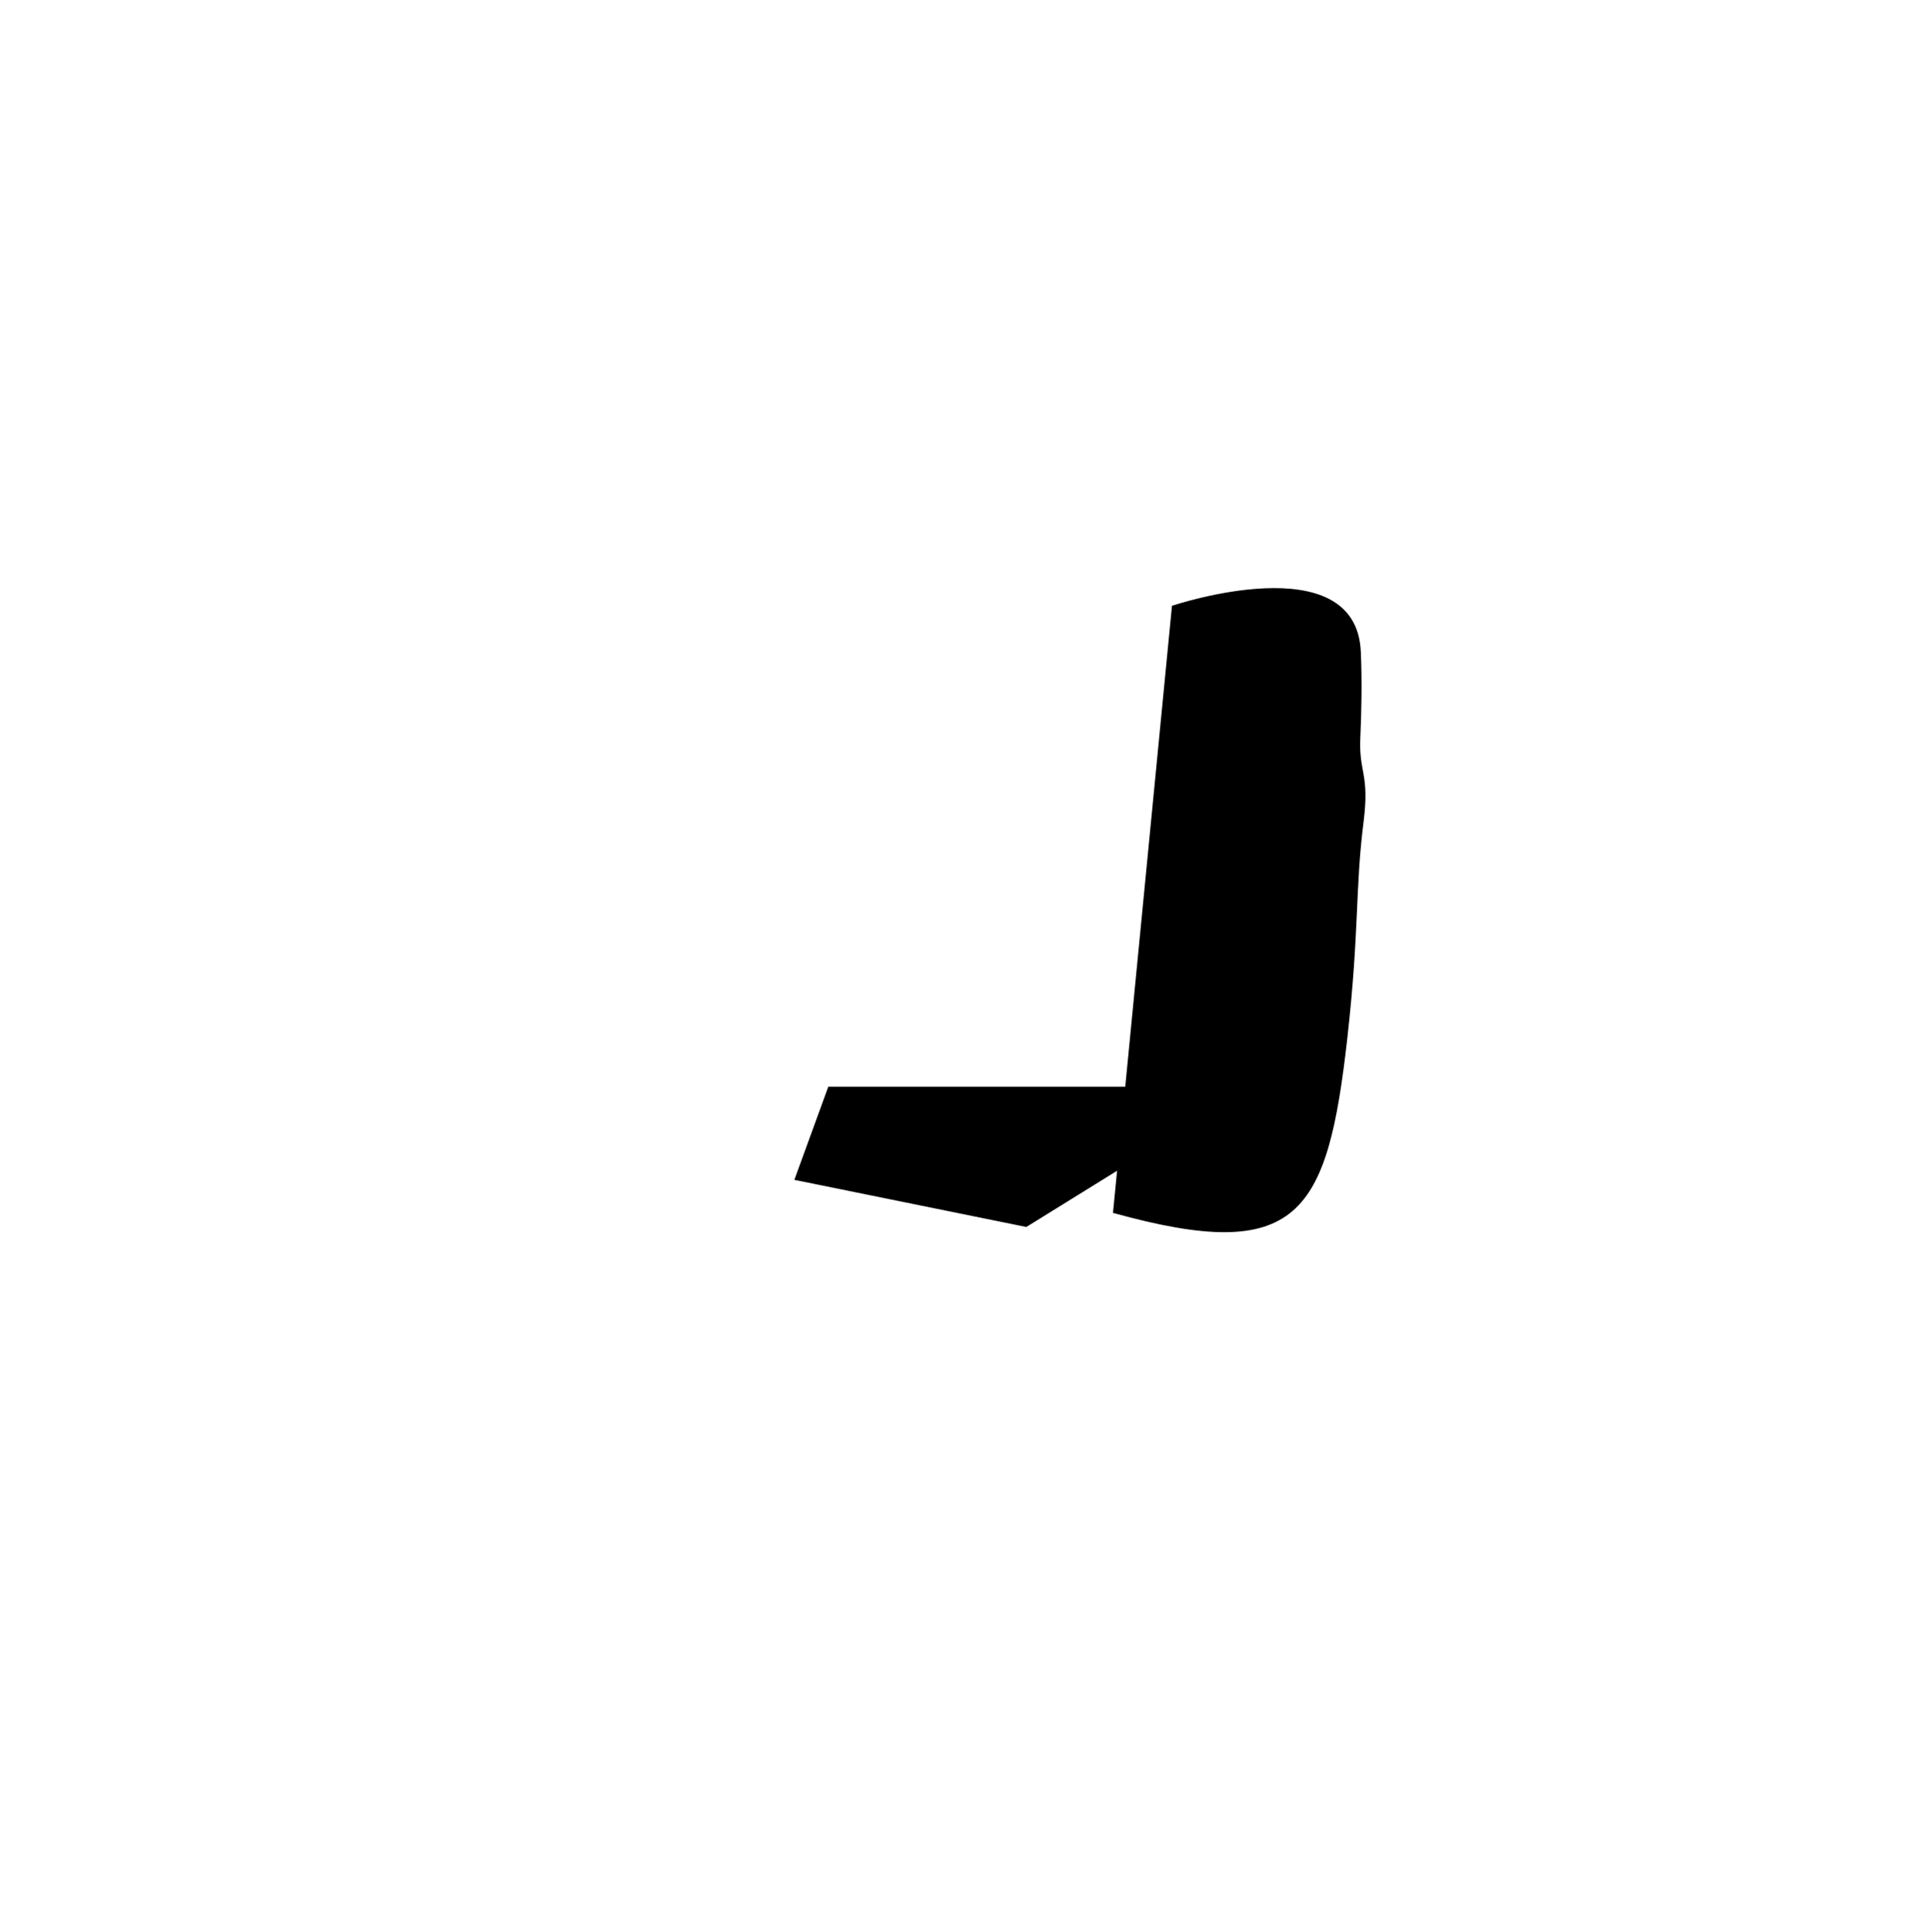 <?xml version="1.0" encoding="iso-8859-1"?>
<!-- Generator: Adobe Illustrator 19.1.0, SVG Export Plug-In . SVG Version: 6.00 Build 0)  -->
<!DOCTYPE svg PUBLIC "-//W3C//DTD SVG 1.1//EN" "http://www.w3.org/Graphics/SVG/1.1/DTD/svg11.dtd">
<svg version="1.1" xmlns="http://www.w3.org/2000/svg" xmlns:xlink="http://www.w3.org/1999/xlink" x="0px" y="0px"
	 viewBox="0 0 511.92 512.062" enable-background="new 0 0 511.92 512.062" xml:space="preserve">
<g id="Layer_2">
	<path fill="#000000" d="M360.628,195.841c0.328-7.773,0.474-15.27,0.14-23.033c-1.234-28.659-50.068-12.232-50.068-12.232l-12.387,127.473h-78.723
		l-9,24.701l61.497,12.493l24.059-14.903l-1.085,11.168c49.265,13.649,56.869,0.633,62.163-46.647
		c3.179-28.385,2-39.031,4.273-57.019C363.108,205.102,360.248,204.842,360.628,195.841z"/>
</g>
<g id="Layer_1">
</g>
</svg>
